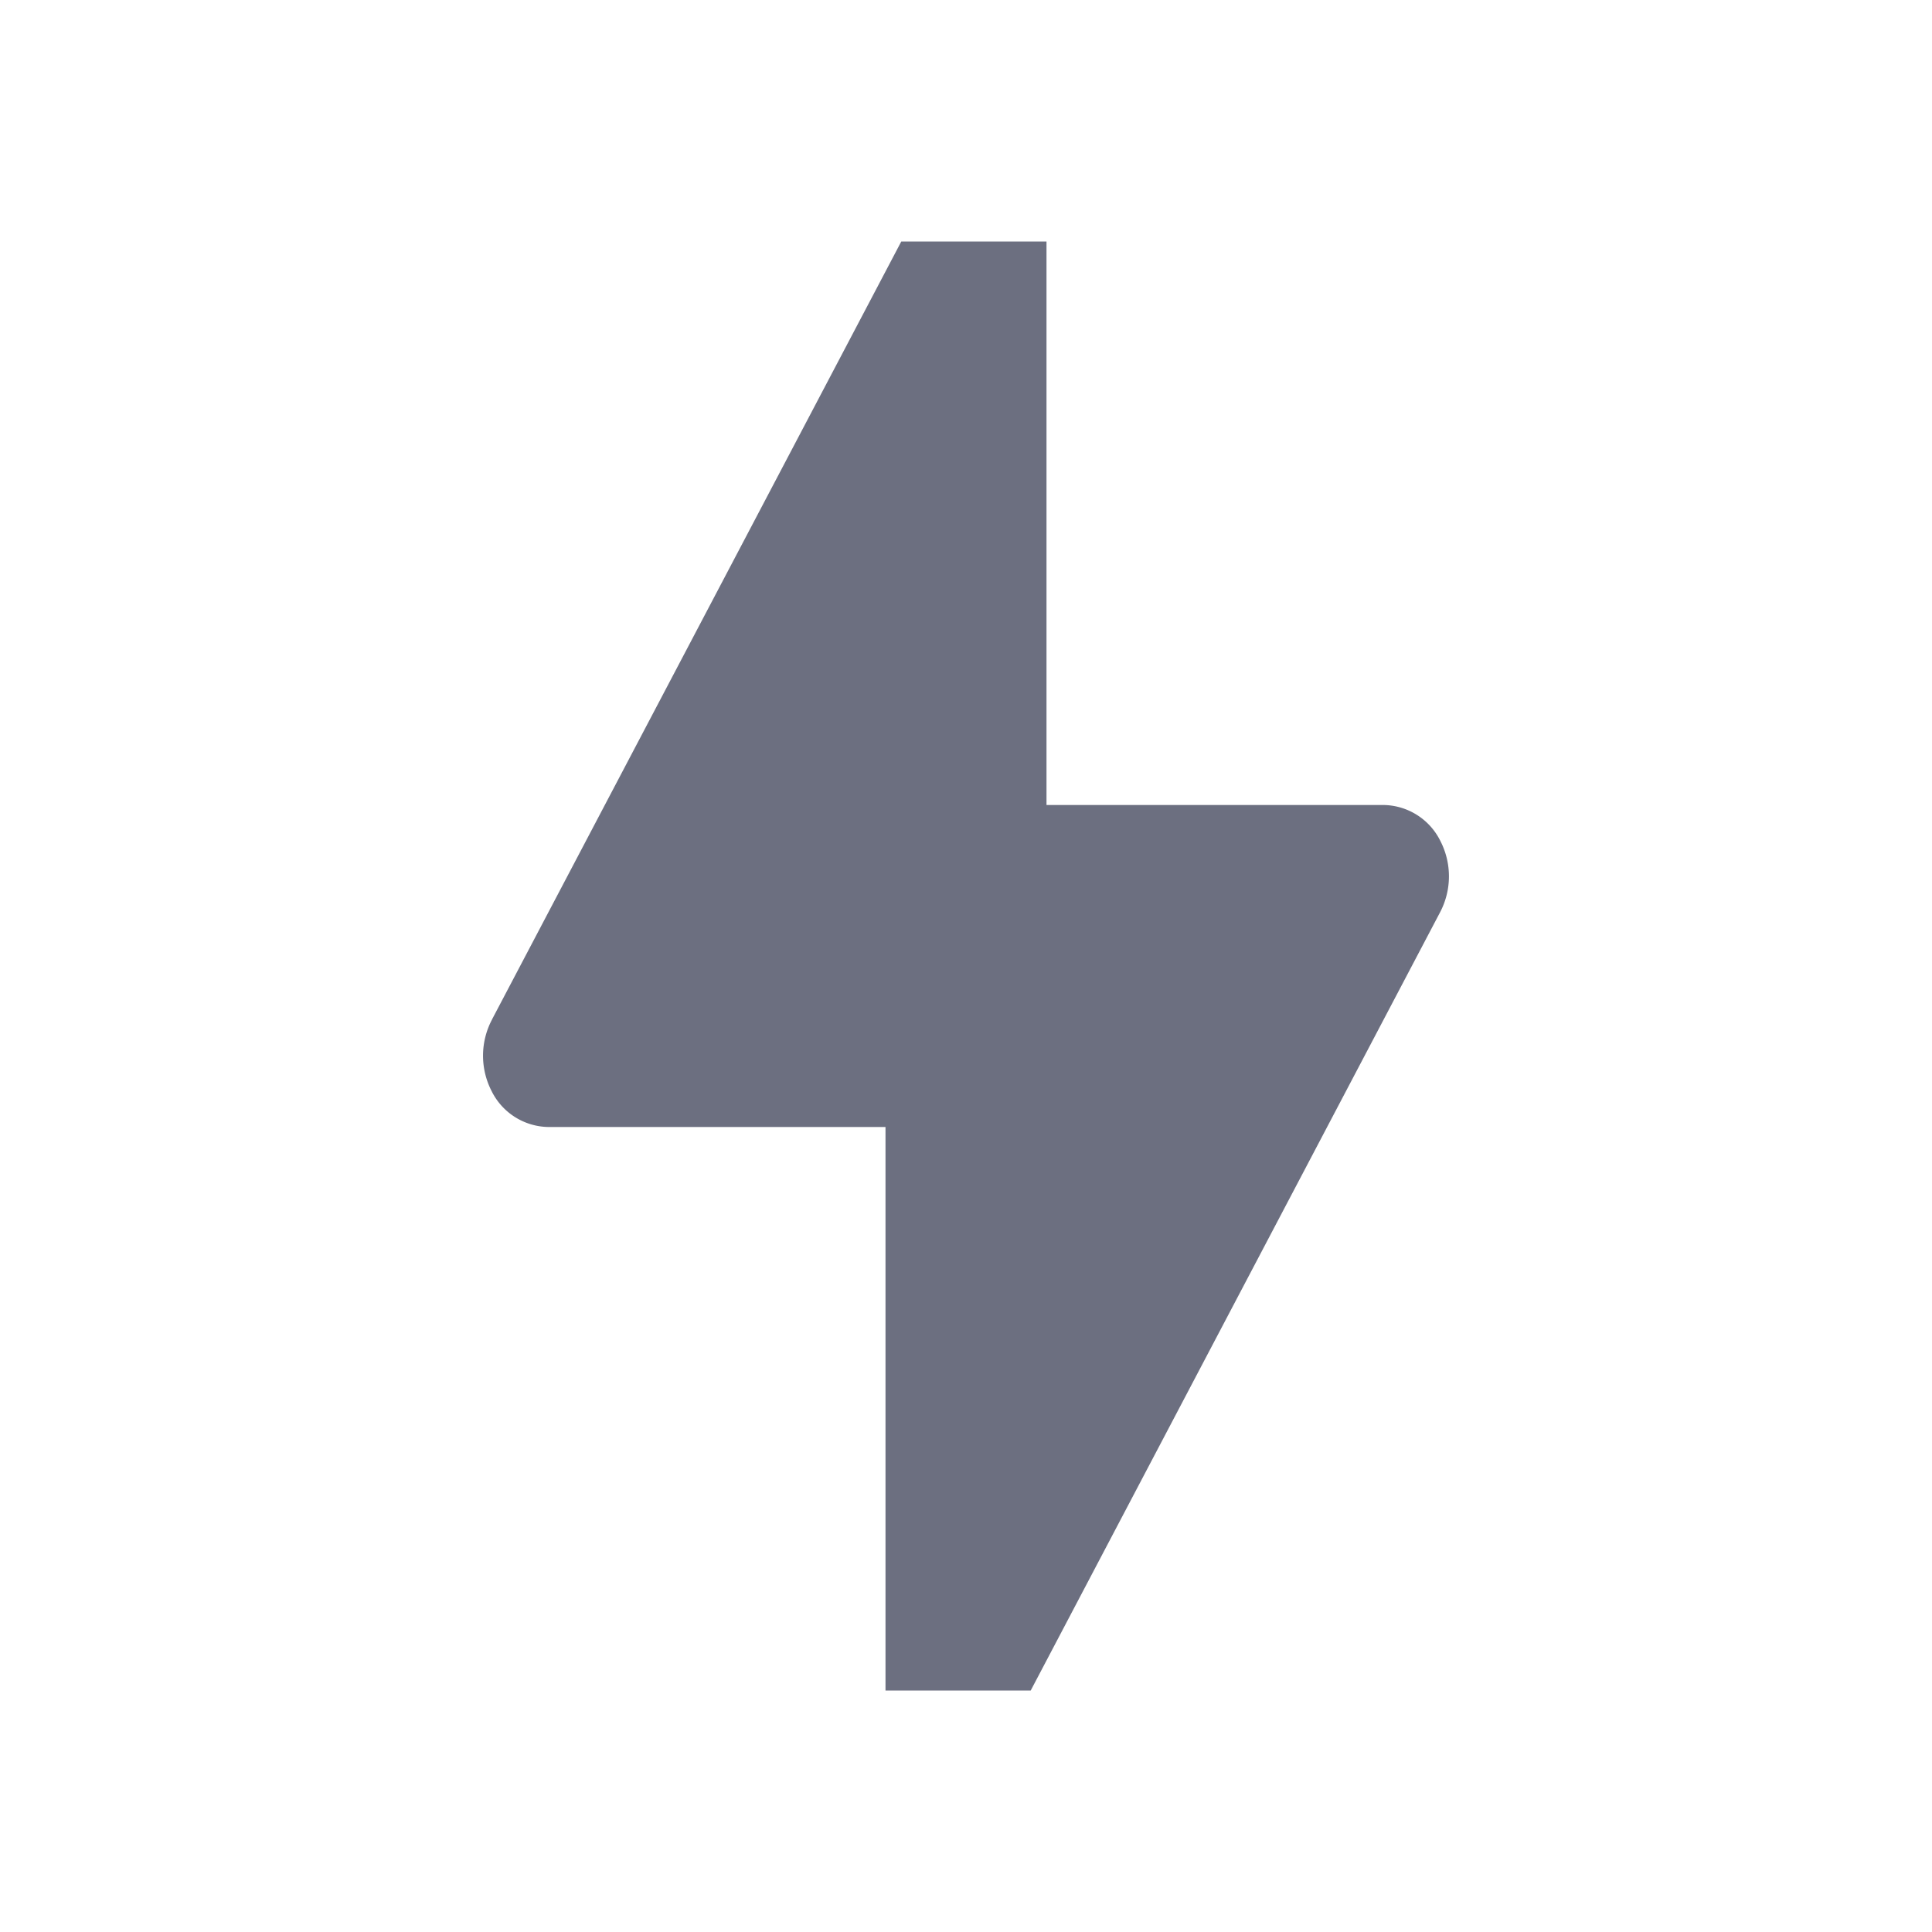 <svg xmlns="http://www.w3.org/2000/svg" width="18" height="18" fill="none" viewBox="0 0 18 18">
  <path fill="#6C6F80" d="M4.585 9.496 8.397 2.25H9.75V7.5h3.142a.6.6 0 0 1 .528.336.72.72 0 0 1-.005.667L9.603 15.75H8.25V10.5H5.108a.6.6 0 0 1-.528-.335.72.72 0 0 1 .005-.668Z"/>
</svg>
